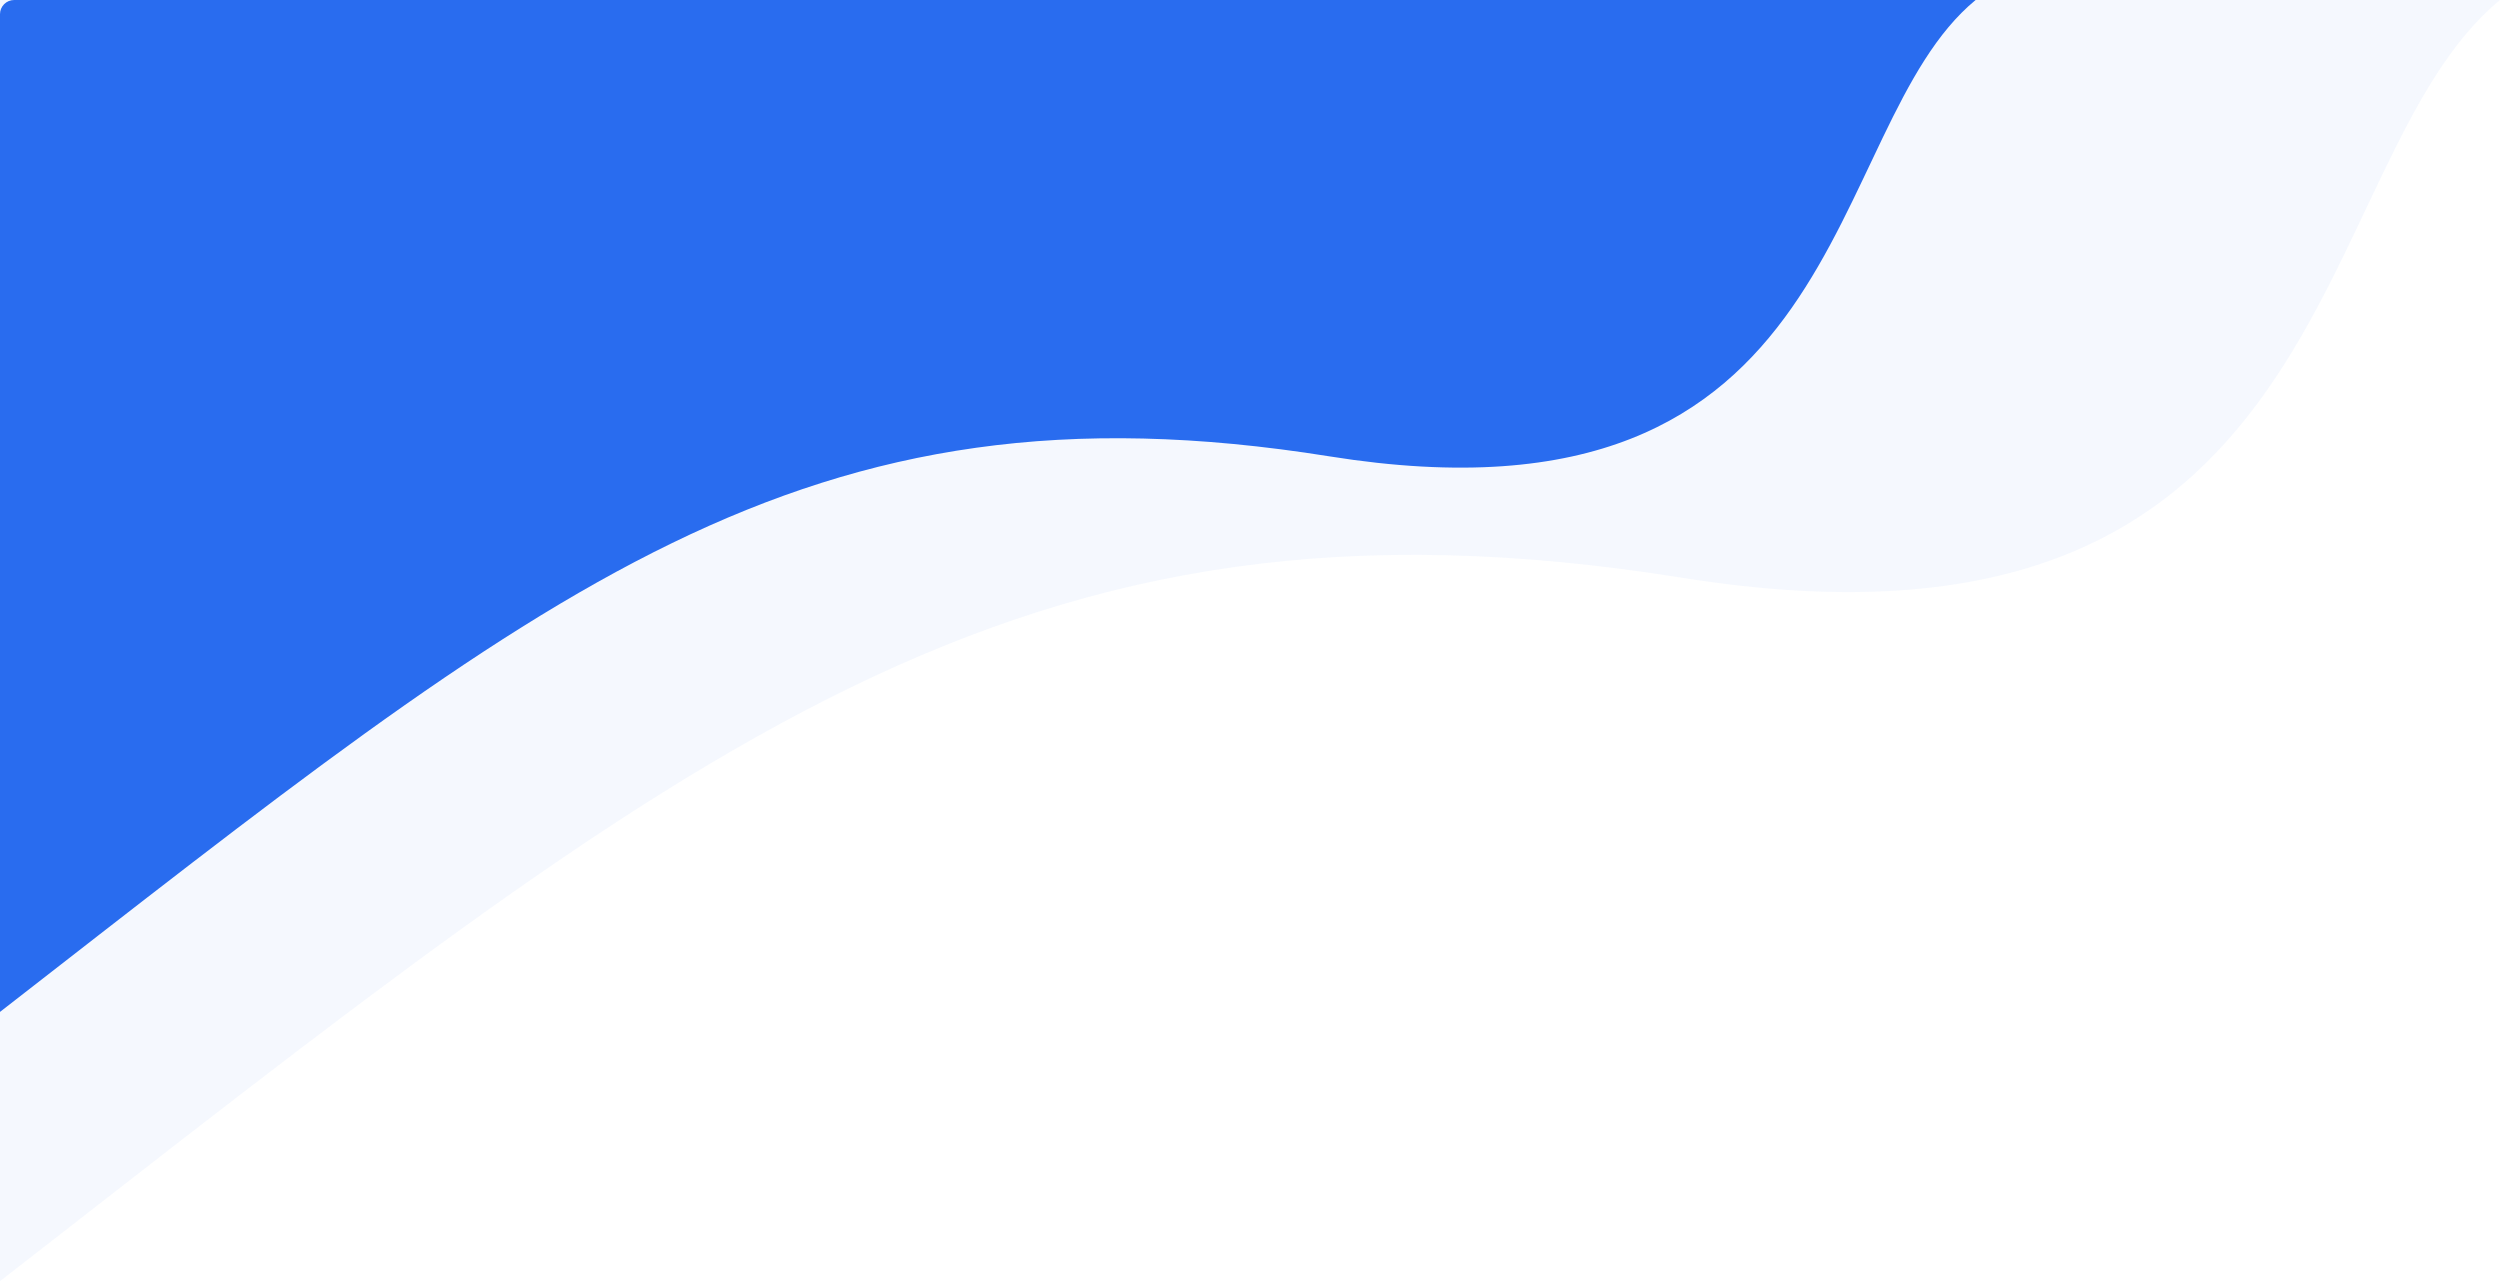 <svg width="882" height="452" viewBox="0 0 882 452" fill="none" xmlns="http://www.w3.org/2000/svg">
<path opacity="0.05" d="M882 0H0V452C244.227 262.084 358.115 166.144 593.484 203.843C828.852 241.542 812.208 57.487 882 0Z" fill="#296CEF"/>
<path d="M697 0H5C2.239 0 0 2.239 0 5V357C193 207 283 131.225 469 161C655 190.775 641.847 45.405 697 0Z" fill="#296CEF"/>
</svg>
